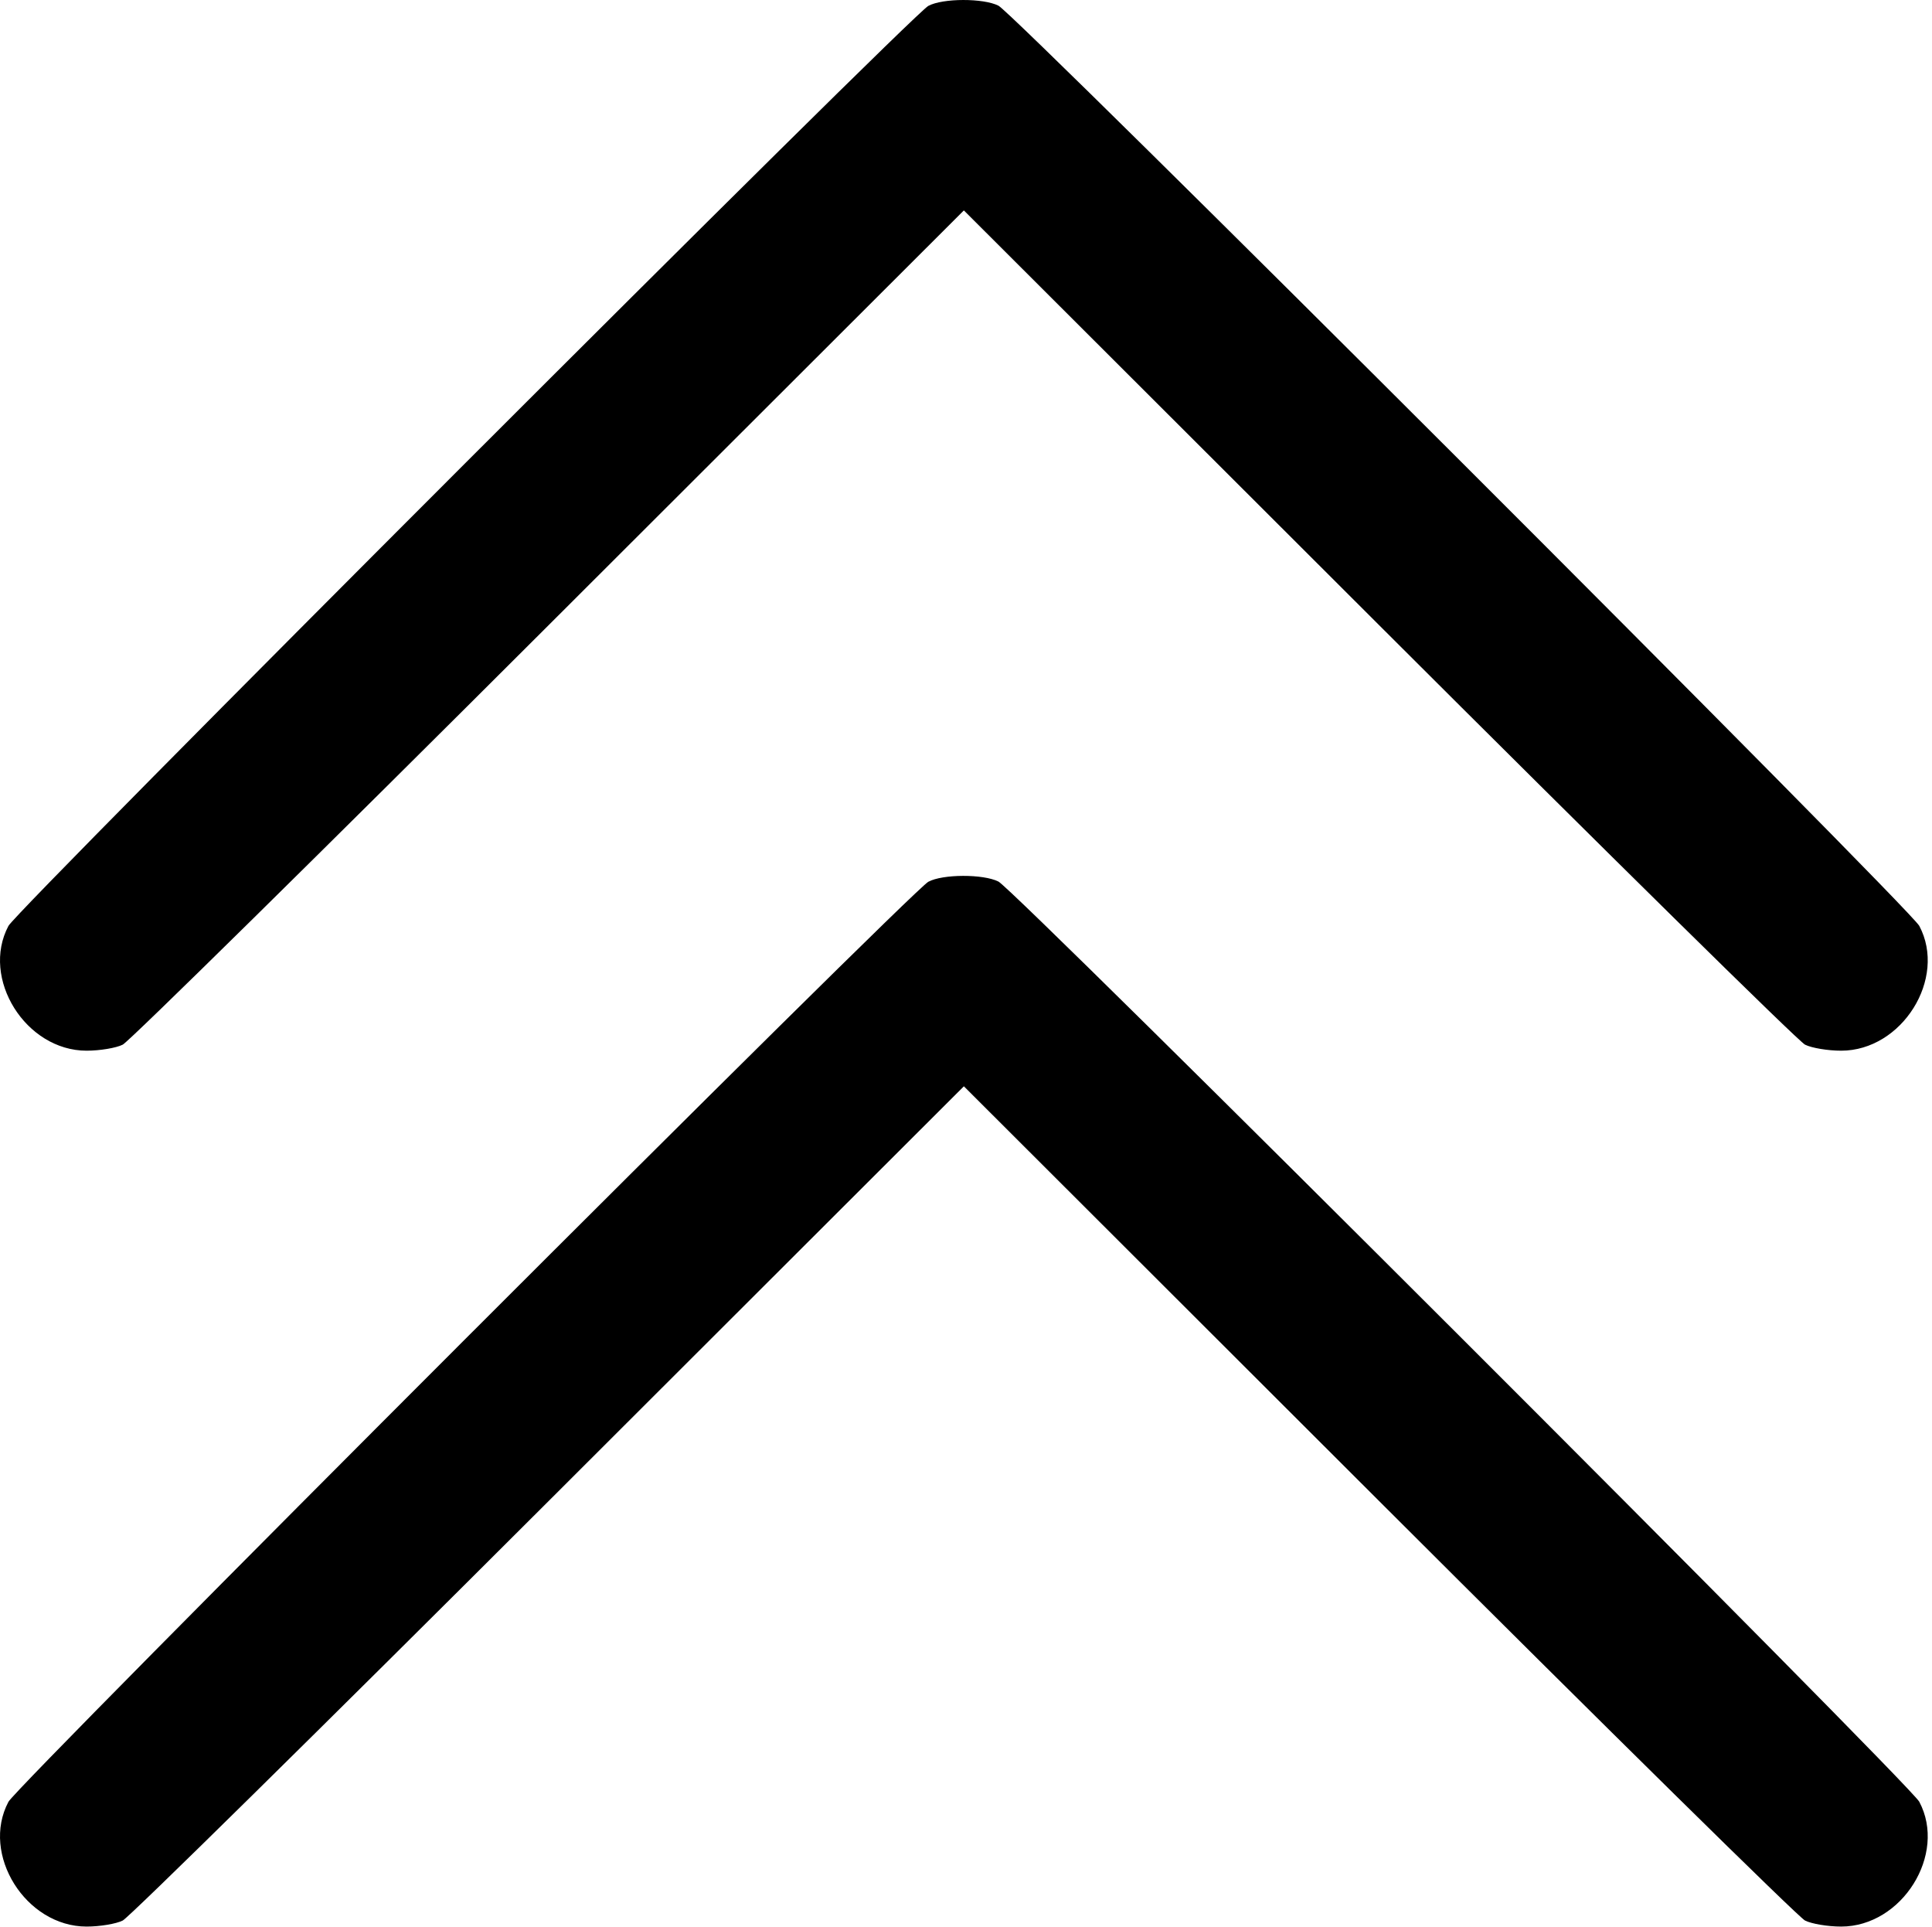 <svg width="353" height="352" viewBox="0 0 353 352" fill="none" xmlns="http://www.w3.org/2000/svg">
<path fill-rule="evenodd" clip-rule="evenodd" d="M169.611 1.079C166.497 2.768 3.164 166.092 1.547 169.133C-3.561 178.74 4.702 191.933 15.825 191.933C18.253 191.933 21.224 191.436 22.427 190.829C23.628 190.222 58.697 155.686 100.361 114.082L176.111 38.438L251.861 114.082C293.524 155.686 328.594 190.222 329.795 190.829C330.997 191.436 333.968 191.933 336.397 191.933C347.52 191.933 355.783 178.74 350.675 169.133C348.938 165.866 185.529 2.604 182.427 1.037C179.654 -0.364 172.227 -0.34 169.611 1.079ZM169.611 161.079C166.497 162.768 3.164 326.092 1.547 329.133C-3.561 338.74 4.702 351.933 15.825 351.933C18.253 351.933 21.224 351.436 22.427 350.829C23.628 350.222 58.697 315.686 100.361 274.082L176.111 198.438L251.861 274.082C293.524 315.686 328.594 350.222 329.795 350.829C330.997 351.436 333.968 351.933 336.397 351.933C347.52 351.933 355.783 338.74 350.675 329.133C348.938 325.866 185.529 162.604 182.427 161.037C179.654 159.636 172.227 159.66 169.611 161.079Z" fill="black"/>
</svg>
